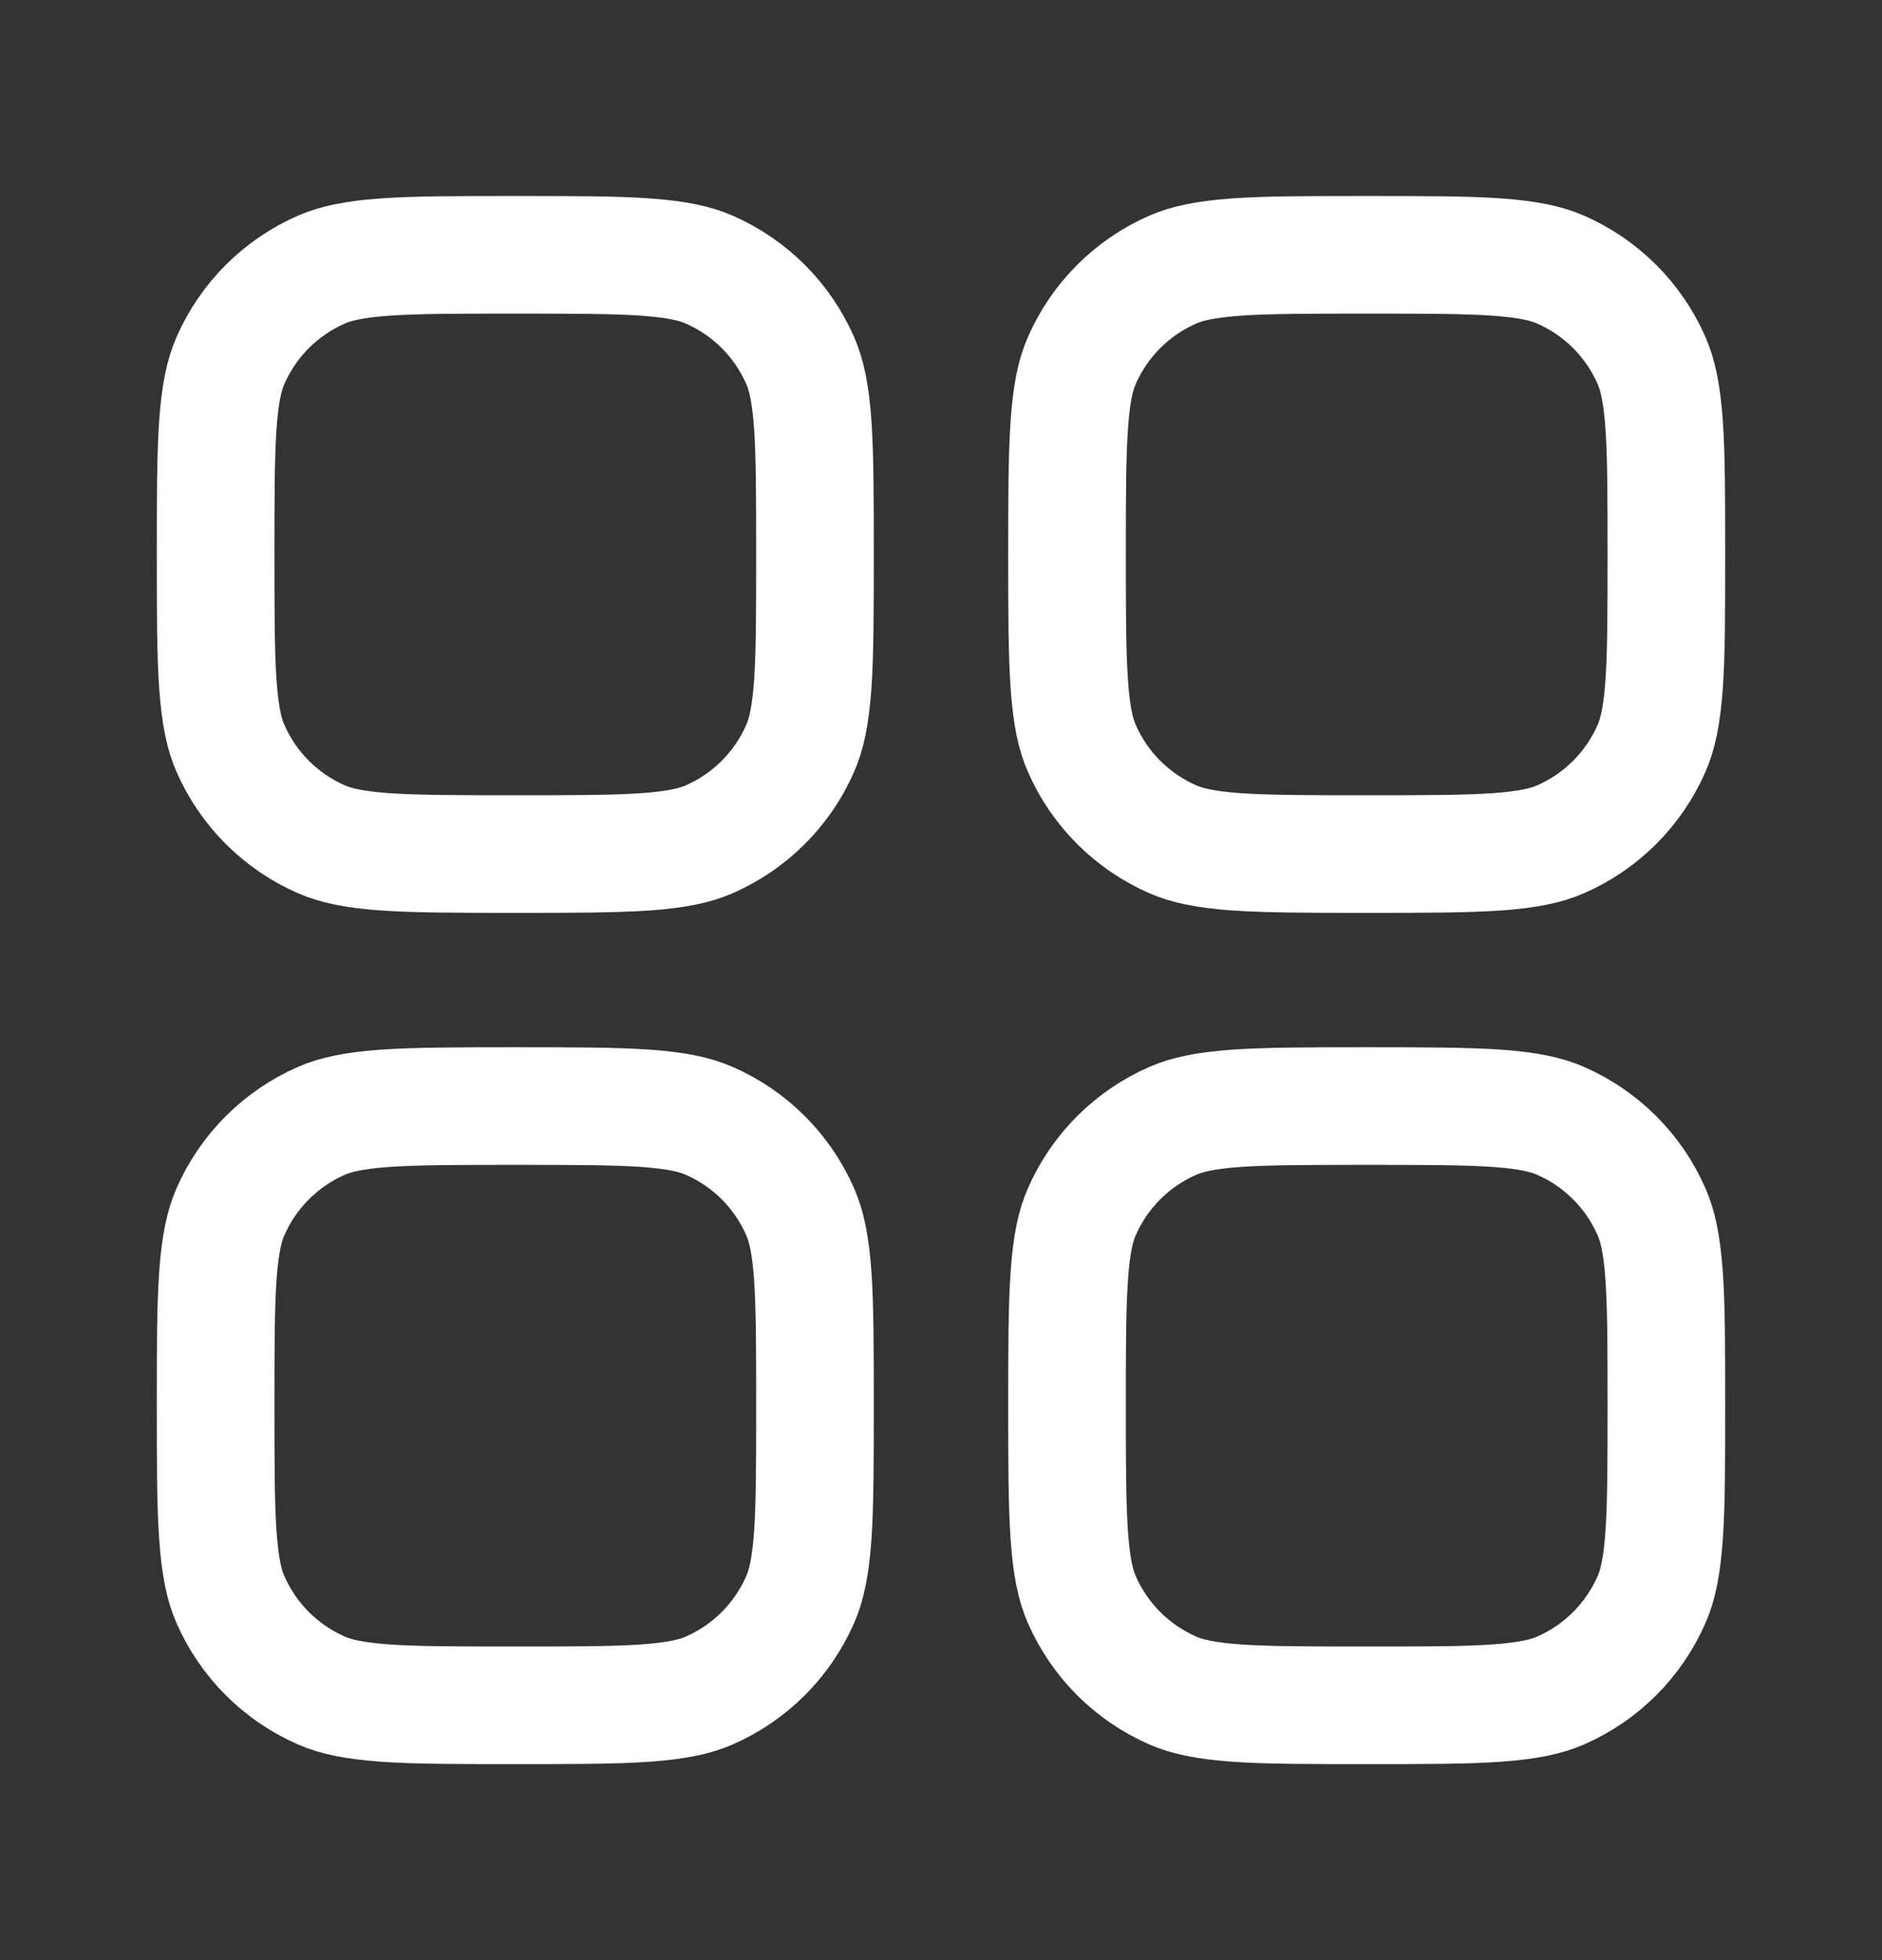 <svg width="24" height="25" viewBox="0 0 24 25" fill="none" xmlns="http://www.w3.org/2000/svg">
<rect x="0" y="0" width="24" height="25" fill="#333333" stroke="none"/>
<path d="M2.75 7.071C2.75 6.328 2.75 5.81 2.779 5.405C2.808 5.007 2.861 4.776 2.938 4.6C3.165 4.08 3.58 3.665 4.1 3.438C4.276 3.361 4.507 3.308 4.905 3.279C5.31 3.25 5.828 3.25 6.571 3.25C7.315 3.25 7.833 3.25 8.238 3.279C8.636 3.308 8.867 3.361 9.043 3.438C9.563 3.665 9.978 4.08 10.205 4.6C10.282 4.776 10.335 5.007 10.364 5.405C10.392 5.81 10.393 6.328 10.393 7.071C10.393 7.815 10.392 8.333 10.364 8.738C10.335 9.136 10.282 9.367 10.205 9.543C9.978 10.063 9.563 10.478 9.043 10.705C8.867 10.782 8.636 10.835 8.238 10.864C7.833 10.892 7.315 10.893 6.571 10.893C5.828 10.893 5.31 10.892 4.905 10.864C4.507 10.835 4.276 10.782 4.1 10.705C3.58 10.478 3.165 10.063 2.938 9.543C2.861 9.367 2.808 9.136 2.779 8.738C2.75 8.333 2.75 7.815 2.75 7.071Z" stroke="white" stroke-width="1.5"/>
<path d="M2.75 17.928C2.75 17.185 2.75 16.667 2.779 16.262C2.808 15.864 2.861 15.633 2.938 15.457C3.165 14.937 3.58 14.522 4.1 14.295C4.276 14.218 4.507 14.165 4.905 14.136C5.31 14.108 5.828 14.107 6.571 14.107C7.315 14.107 7.833 14.108 8.238 14.136C8.636 14.165 8.867 14.218 9.043 14.295C9.563 14.522 9.978 14.937 10.205 15.457C10.282 15.633 10.335 15.864 10.364 16.262C10.392 16.667 10.393 17.185 10.393 17.928C10.393 18.672 10.392 19.19 10.364 19.595C10.335 19.993 10.282 20.224 10.205 20.4C9.978 20.92 9.563 21.335 9.043 21.562C8.867 21.639 8.636 21.692 8.238 21.721C7.833 21.75 7.315 21.75 6.571 21.75C5.828 21.75 5.31 21.75 4.905 21.721C4.507 21.692 4.276 21.639 4.1 21.562C3.58 21.335 3.165 20.92 2.938 20.4C2.861 20.224 2.808 19.993 2.779 19.595C2.75 19.19 2.75 18.672 2.75 17.928Z" stroke="white" stroke-width="1.5"/>
<path d="M13.607 7.071C13.607 6.328 13.608 5.81 13.637 5.405C13.665 5.007 13.718 4.776 13.795 4.6C14.022 4.08 14.437 3.665 14.957 3.438C15.133 3.361 15.364 3.308 15.762 3.279C16.167 3.25 16.685 3.25 17.429 3.25C18.172 3.25 18.69 3.25 19.095 3.279C19.493 3.308 19.724 3.361 19.9 3.438C20.42 3.665 20.835 4.08 21.062 4.6C21.139 4.776 21.192 5.007 21.221 5.405C21.25 5.81 21.25 6.328 21.25 7.071C21.25 7.815 21.25 8.333 21.221 8.738C21.192 9.136 21.139 9.367 21.062 9.543C20.835 10.063 20.42 10.478 19.9 10.705C19.724 10.782 19.493 10.835 19.095 10.864C18.69 10.892 18.172 10.893 17.429 10.893C16.685 10.893 16.167 10.892 15.762 10.864C15.364 10.835 15.133 10.782 14.957 10.705C14.437 10.478 14.022 10.063 13.795 9.543C13.718 9.367 13.665 9.136 13.637 8.738C13.608 8.333 13.607 7.815 13.607 7.071Z" stroke="white" stroke-width="1.5"/>
<path d="M13.607 17.928C13.607 17.185 13.608 16.667 13.637 16.262C13.665 15.864 13.718 15.633 13.795 15.457C14.022 14.937 14.437 14.522 14.957 14.295C15.133 14.218 15.364 14.165 15.762 14.136C16.167 14.108 16.685 14.107 17.429 14.107C18.172 14.107 18.69 14.108 19.095 14.136C19.493 14.165 19.724 14.218 19.9 14.295C20.42 14.522 20.835 14.937 21.062 15.457C21.139 15.633 21.192 15.864 21.221 16.262C21.25 16.667 21.25 17.185 21.25 17.928C21.25 18.672 21.25 19.19 21.221 19.595C21.192 19.993 21.139 20.224 21.062 20.4C20.835 20.92 20.42 21.335 19.9 21.562C19.724 21.639 19.493 21.692 19.095 21.721C18.69 21.75 18.172 21.75 17.429 21.75C16.685 21.75 16.167 21.75 15.762 21.721C15.364 21.692 15.133 21.639 14.957 21.562C14.437 21.335 14.022 20.92 13.795 20.4C13.718 20.224 13.665 19.993 13.637 19.595C13.608 19.19 13.607 18.672 13.607 17.928Z" stroke="white" stroke-width="1.5"/>
</svg>
